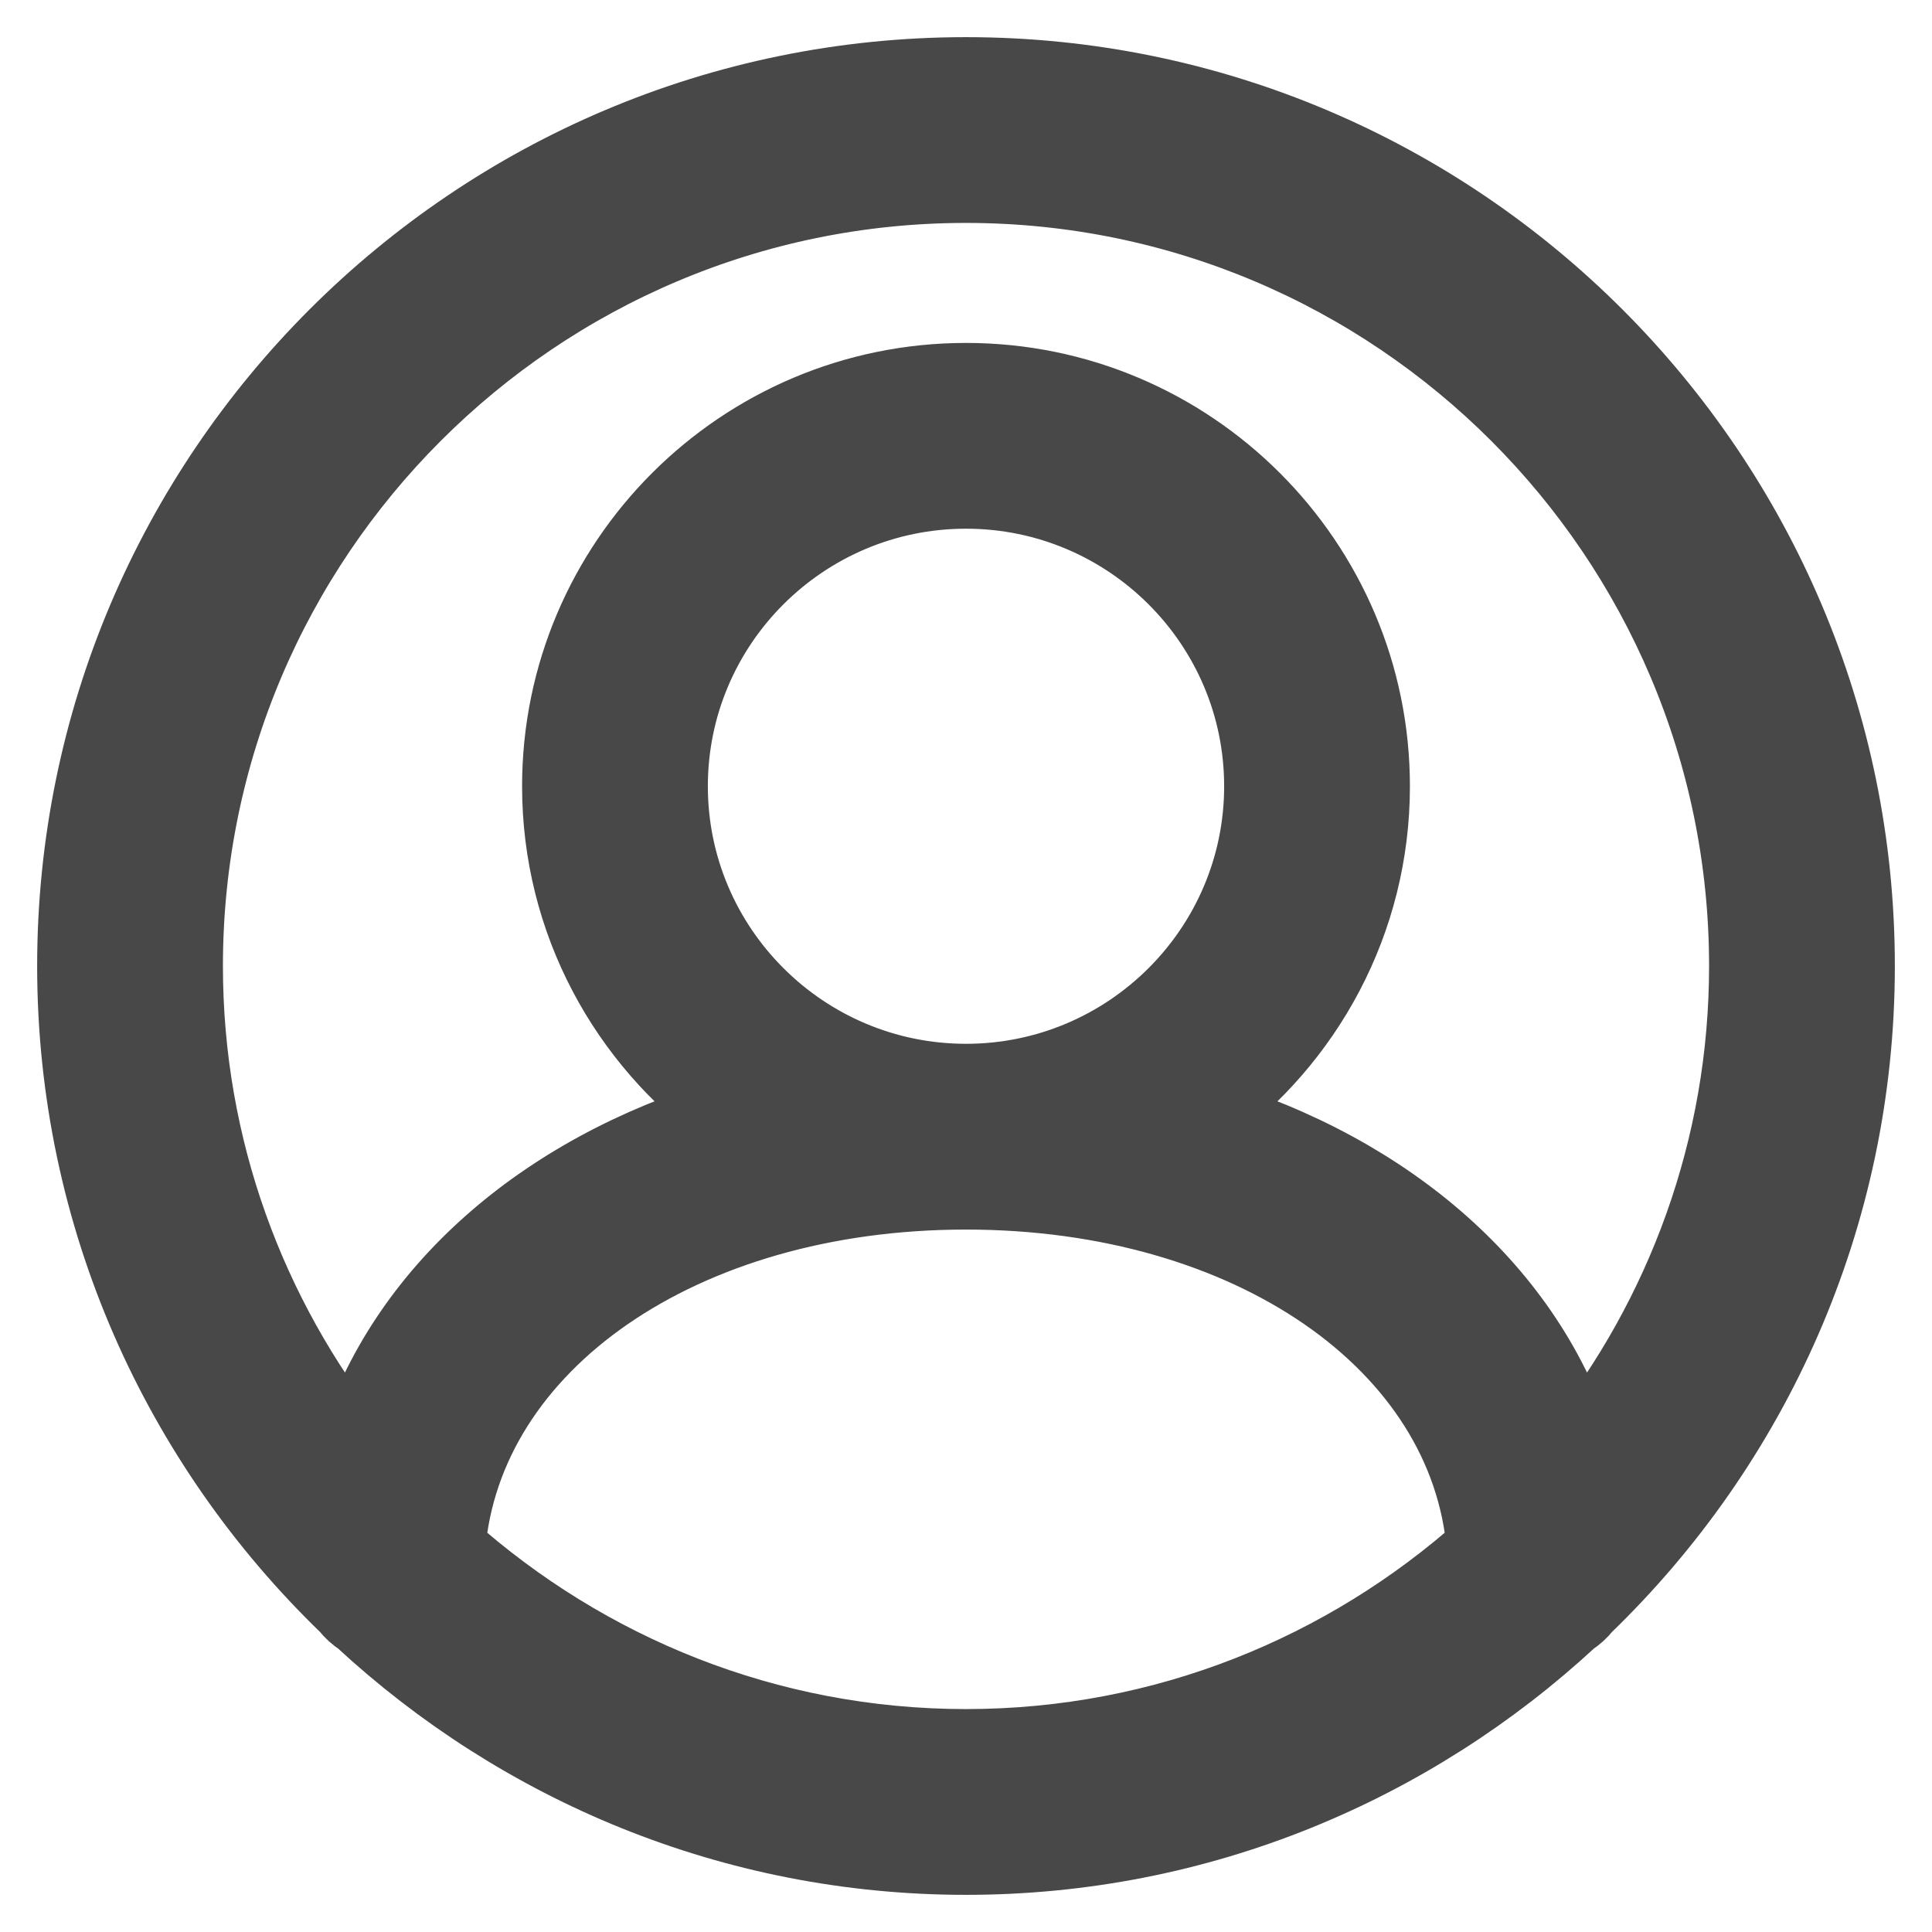 <svg enable-background="new 0 0 26 26" version="1.1" xml:space="preserve" xmlns="http://www.w3.org/2000/svg" xmlns:xlink="http://www.w3.org/1999/xlink" width="26" height="26" style="">
<rect id="backgroundrect" width="100%" height="100%" x="0" y="0" fill="none" stroke="none"/>
<g class="currentLayer" style=""><title>Layer 1</title>
<path d="M25,13 c0,-6.617 -5.383,-12 -12,-12 S1,6.383 1,13 c0,3.384 1.413,6.439 3.674,8.622 c0.053,0.069 0.116,0.125 0.189,0.172 C7.004,23.777 9.858,25 13,25 s5.996,-1.223 8.137,-3.206 c0.073,-0.047 0.136,-0.103 0.189,-0.172 C23.587,19.439 25,16.384 25,13 zM13,2.5 c5.79,0 10.5,4.71 10.5,10.5 c0,2.455 -0.853,4.711 -2.27,6.501 c-0.651,-2.098 -2.508,-3.74 -5.028,-4.496 c1.374,-0.994 2.272,-2.605 2.272,-4.424 c0,-3.014 -2.455,-5.466 -5.474,-5.466 s-5.474,2.452 -5.474,5.466 c0,1.82 0.898,3.43 2.272,4.424 c-2.521,0.756 -4.378,2.398 -5.028,4.496 C3.353,17.711 2.5,15.455 2.5,13 C2.5,7.21 7.21,2.5 13,2.5 zM9.026,10.581 c0,-2.187 1.782,-3.966 3.974,-3.966 s3.974,1.779 3.974,3.966 S15.191,14.547 13,14.547 S9.026,12.768 9.026,10.581 zM6.031,20.832 C6.256,18.082 9.172,16.047 13,16.047 s6.744,2.035 6.969,4.785 C18.113,22.486 15.676,23.5 13,23.5 S7.887,22.486 6.031,20.832 z" fill="#484848" id="svg_1" class="" fill-opacity="1" stroke="#484848" stroke-opacity="1"/>
</g></svg>